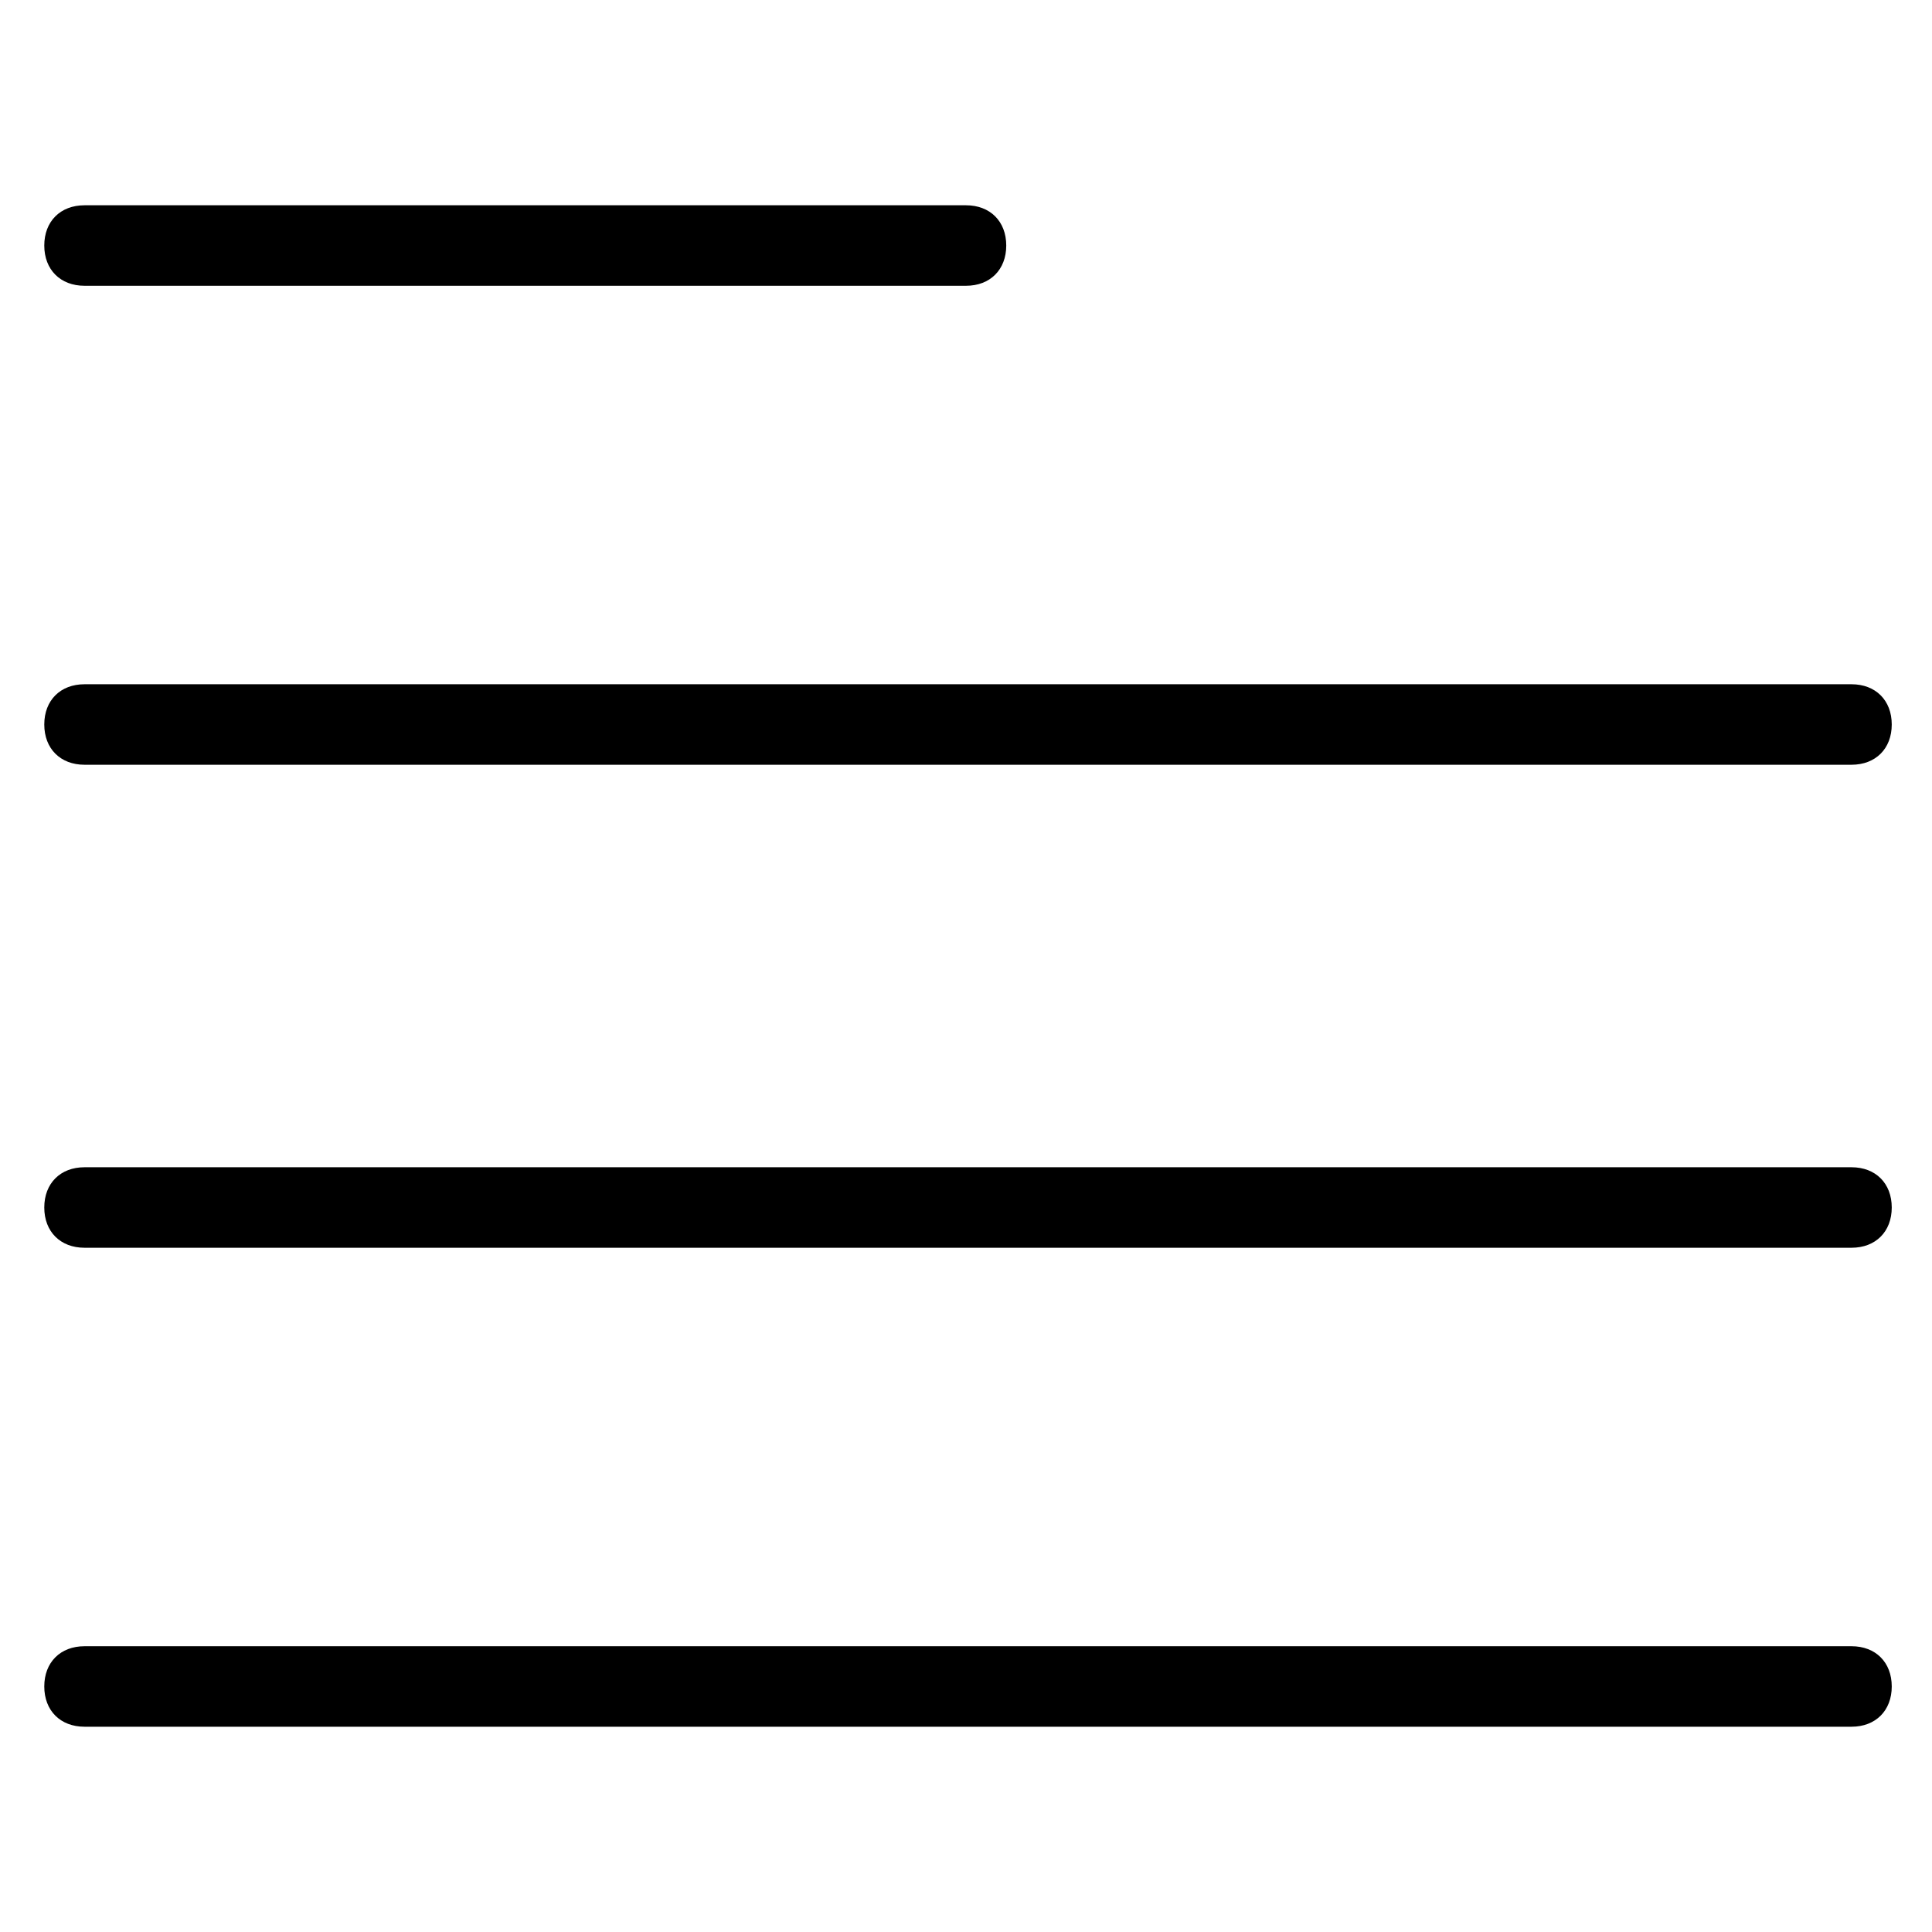 <?xml version="1.0" encoding="utf-8"?>
<!-- Generator: Adobe Illustrator 24.0.3, SVG Export Plug-In . SVG Version: 6.00 Build 0)  -->
<svg version="1.1" id="Layer_1" xmlns="http://www.w3.org/2000/svg" xmlns:xlink="http://www.w3.org/1999/xlink" x="0px" y="0px"
	 viewBox="0 0 48 48" style="enable-background:new 0 0 48 48;" xml:space="preserve">
<title>User</title>
<desc>Created with Sketch.</desc>
<g>
	<path d="M46,19H2.1c-0.6,0-1-0.4-1-1s0.4-1,1-1H46c0.6,0,1,0.4,1,1S46.6,19,46,19z"/>
	<path d="M46,31H2.1c-0.6,0-1-0.4-1-1s0.4-1,1-1H46c0.6,0,1,0.4,1,1S46.6,31,46,31z"/>
	<path d="M46,42.9H2.1c-0.6,0-1-0.4-1-1s0.4-1,1-1H46c0.6,0,1,0.4,1,1S46.6,42.9,46,42.9z"/>
	<path d="M24,7.1H2.1c-0.6,0-1-0.4-1-1s0.4-1,1-1H24c0.6,0,1,0.4,1,1S24.6,7.1,24,7.1z"/>
</g>
</svg>
